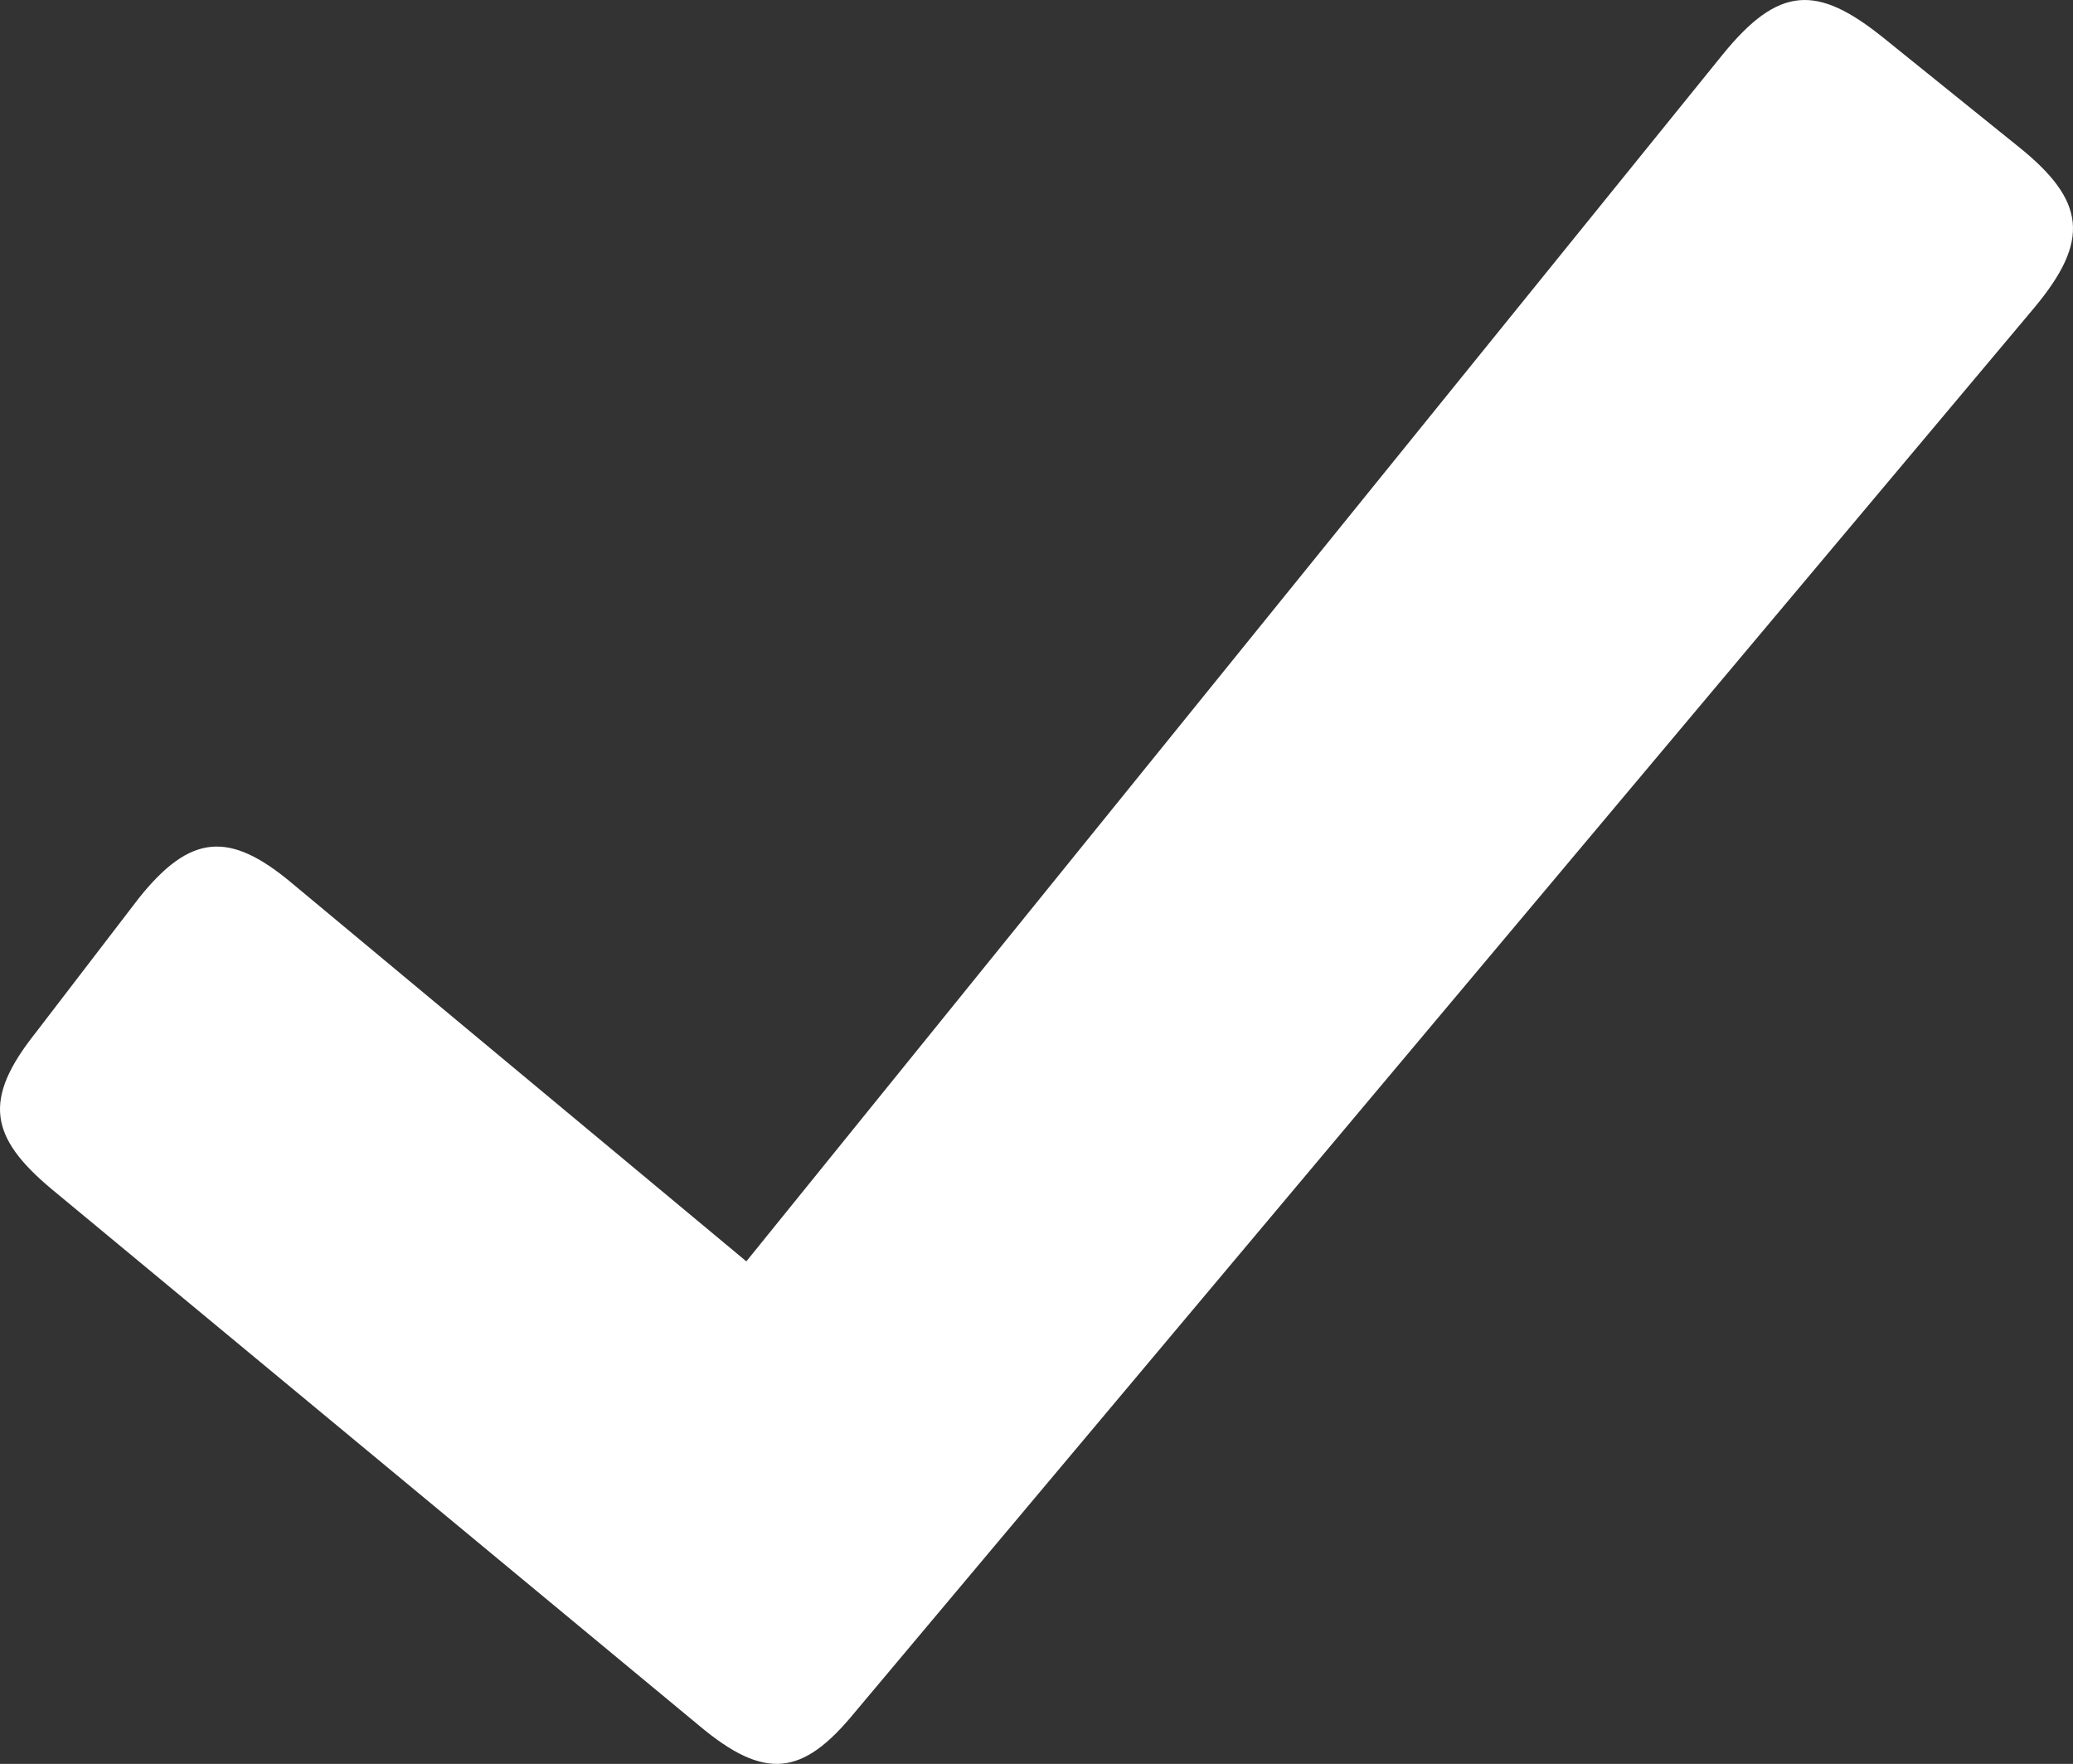 <svg width="67" height="57" viewBox="0 0 67 57" fill="none" xmlns="http://www.w3.org/2000/svg">
<rect x="0" y="0" width="67" height="57" fill="#333333" stroke="none"/>
<path d="M65.211 4.719L60.872 1.221C58.733 -0.5 57.49 -0.48 55.659 1.785L24.122 40.761L9.446 28.549C7.421 26.846 6.155 26.937 4.49 29.021L1.141 33.388C-0.558 35.53 -0.341 36.746 1.668 38.425L22.584 55.753C24.738 57.565 25.95 57.378 27.615 55.35L65.755 9.937C67.547 7.781 67.438 6.493 65.211 4.719Z" fill="white"/>
</svg>
